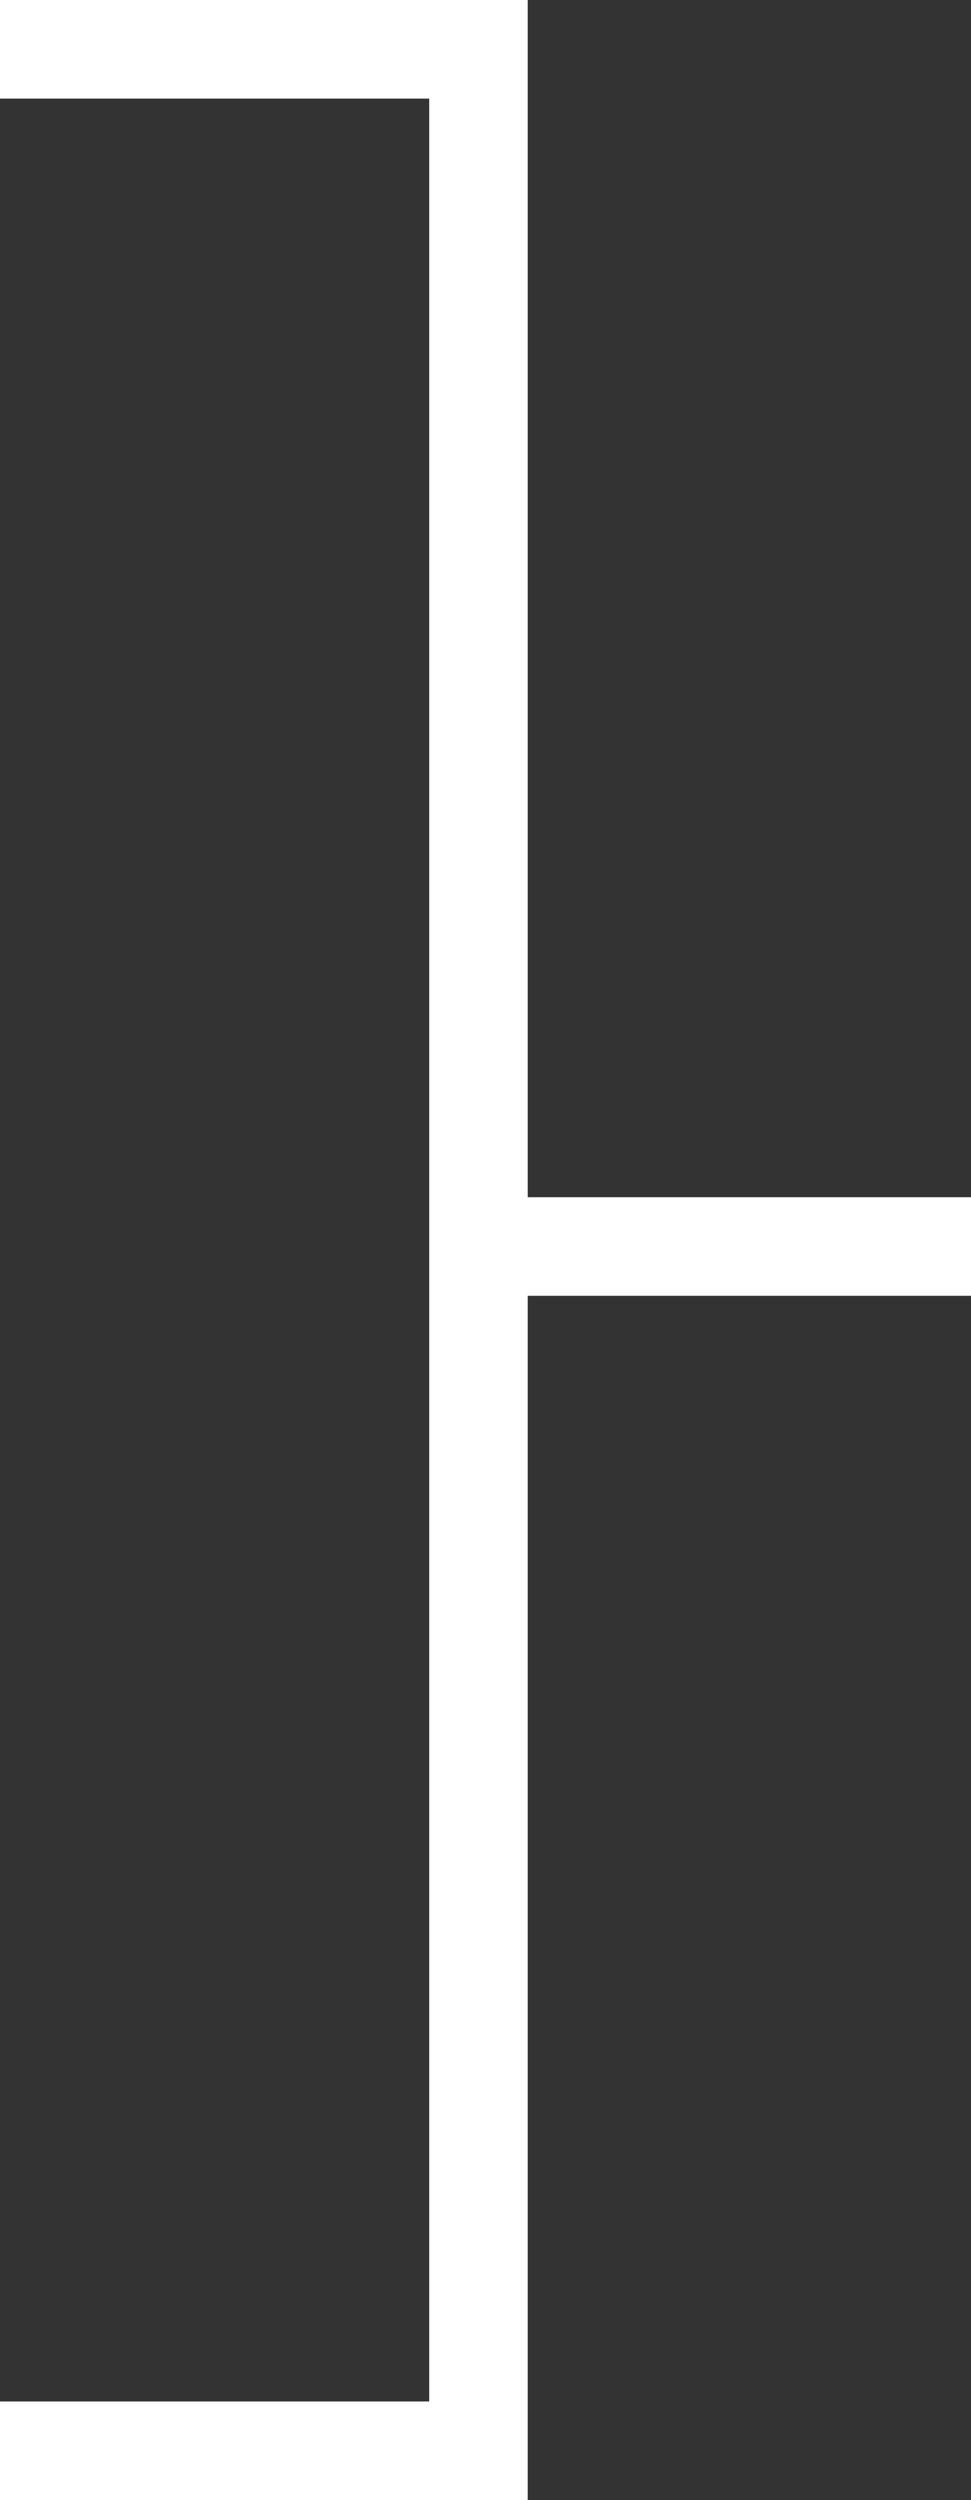 <?xml version="1.0" encoding="utf-8"?>
<!-- Generator: Adobe Illustrator 26.3.1, SVG Export Plug-In . SVG Version: 6.00 Build 0)  -->
<svg version="1.1" id="Layer_1" xmlns="http://www.w3.org/2000/svg" xmlns:xlink="http://www.w3.org/1999/xlink" x="0px" y="0px"
	 viewBox="0 0 13.8 35.5" style="enable-background:new 0 0 13.8 35.5;" xml:space="preserve">
<rect x="0" y="0" width="13.8" height="35.5" fill="#333333" stroke="none"/>
<style type="text/css">
	.st0{fill:#FFFFFF;}
</style>
<polygon class="st0" points="13.8,17 7.5,17 7.5,0 0,0 0,1.4 6.1,1.4 6.1,34.1 0,34.1 0,35.5 7.5,35.5 7.5,18.4 13.8,18.4 "/>
</svg>
